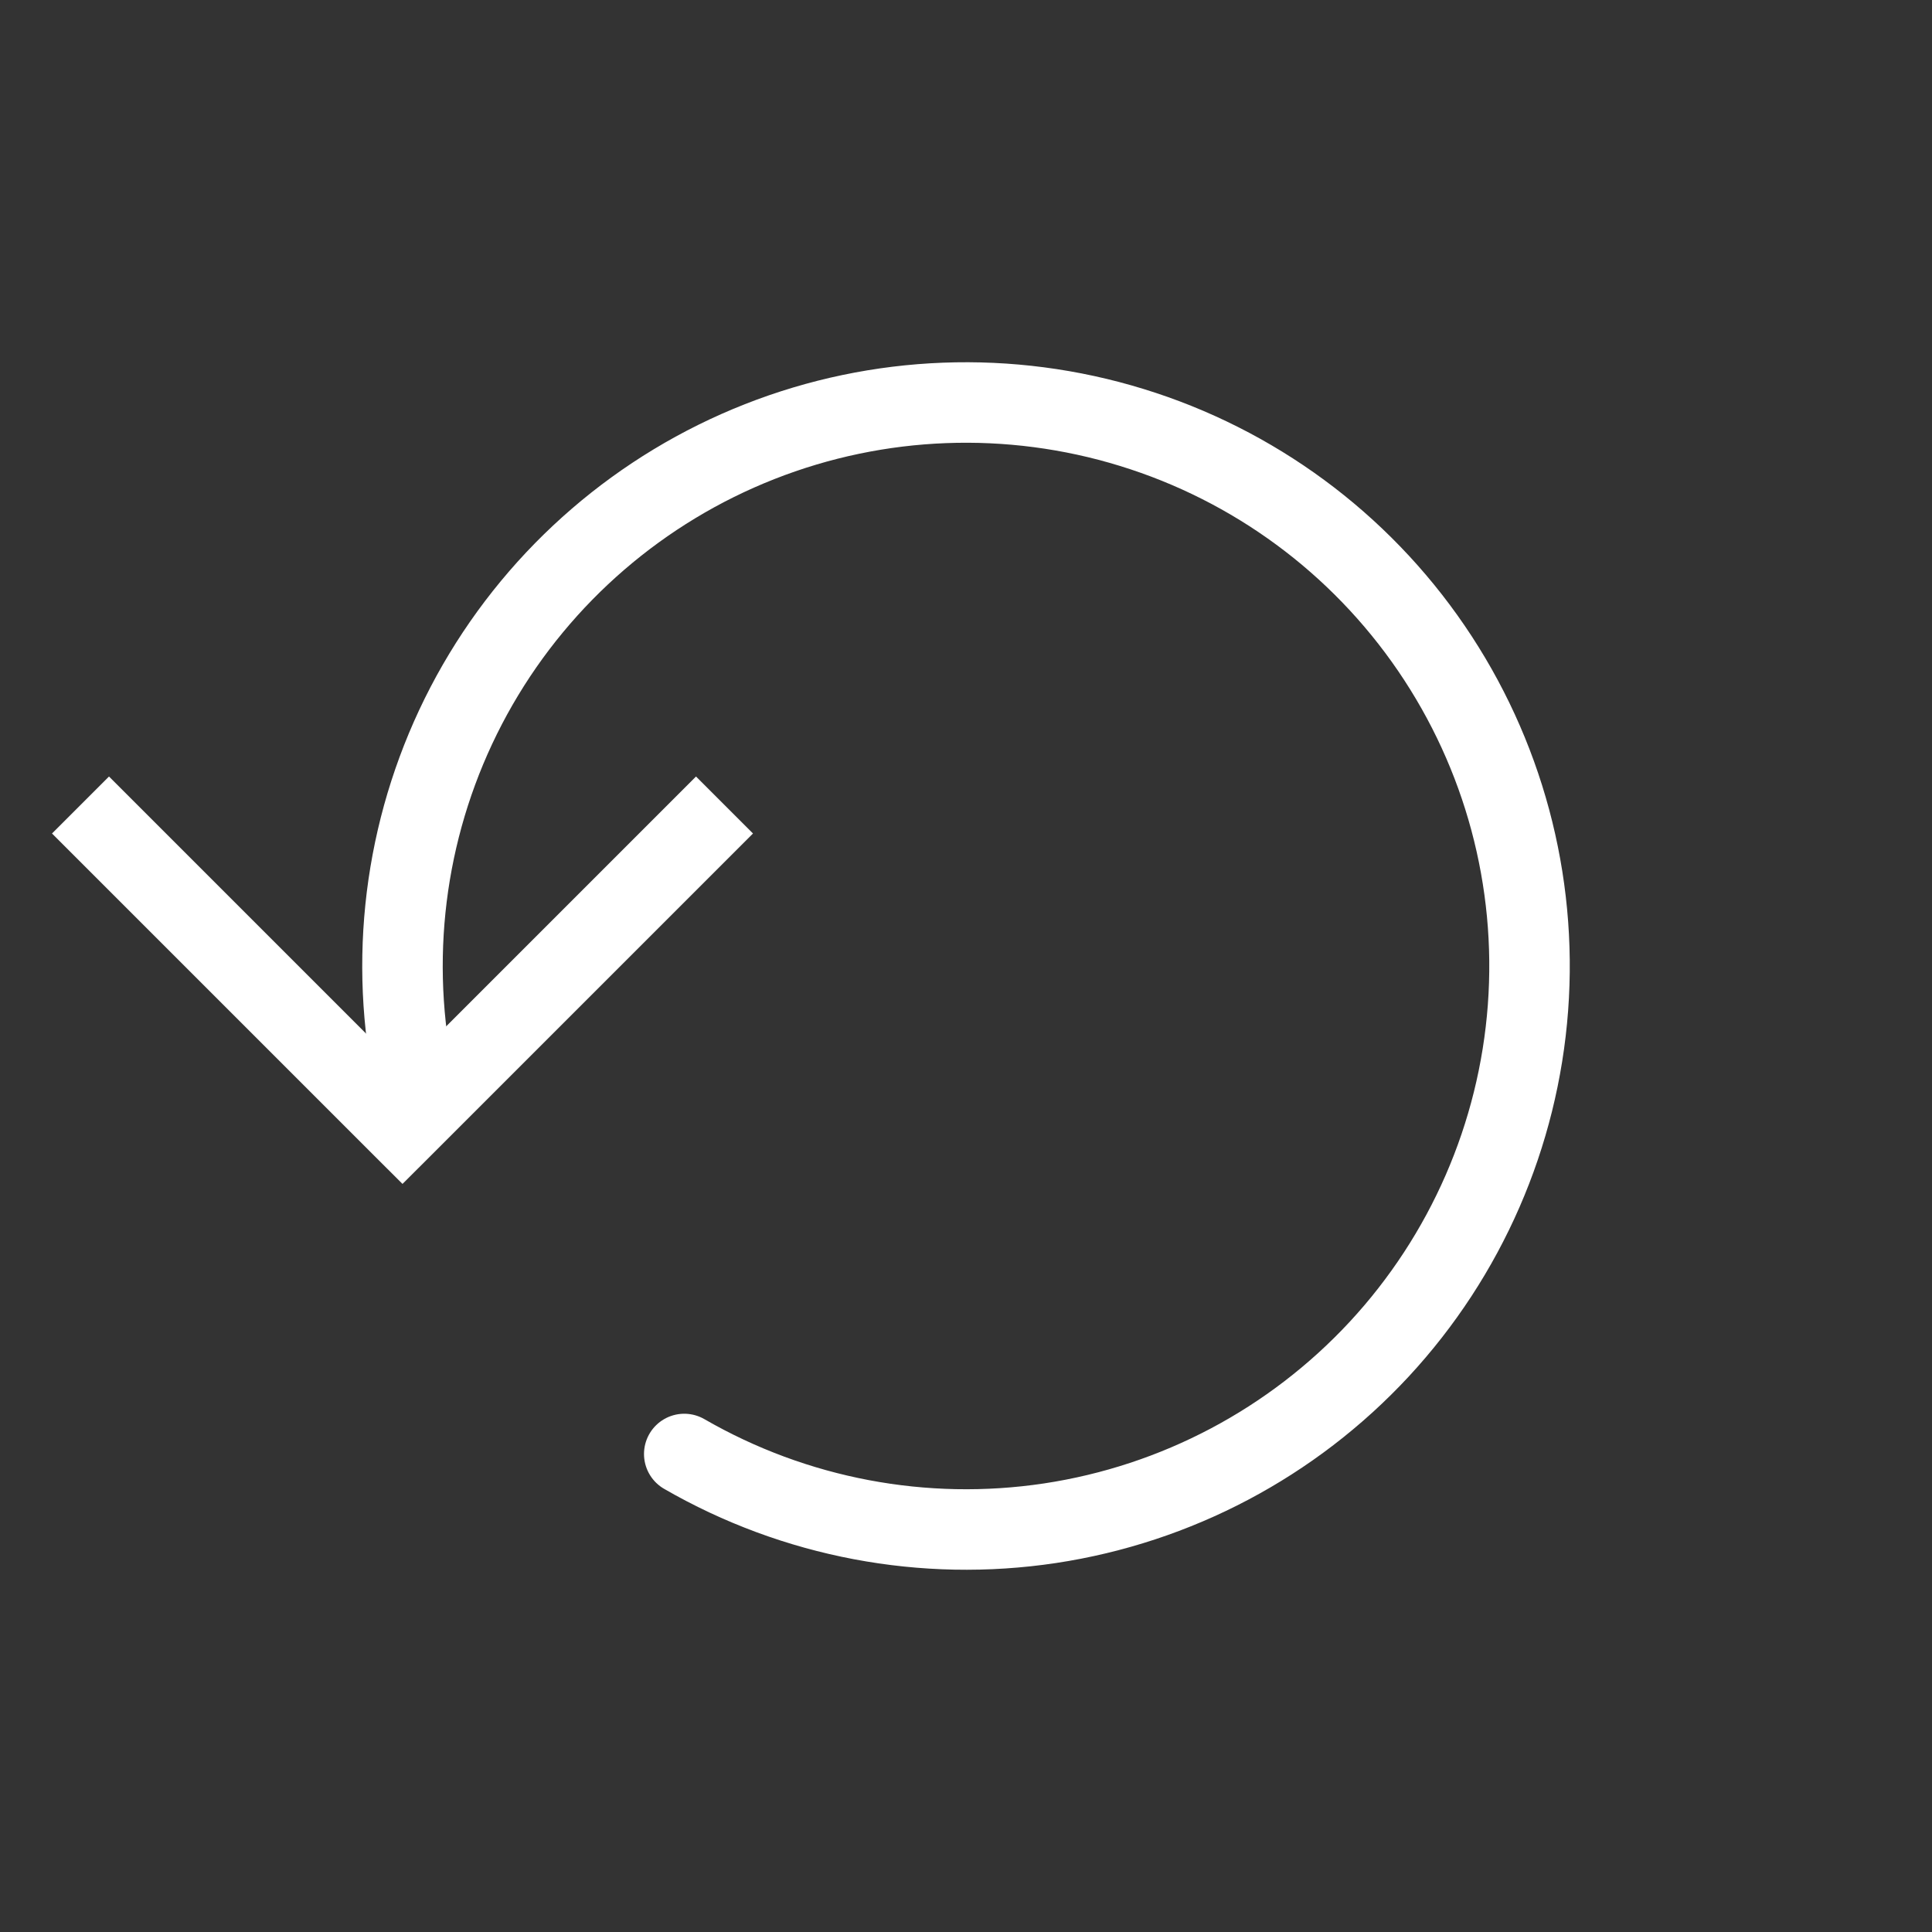<svg width="24" height="24" viewBox="0 0 24 24" fill="none" xmlns="http://www.w3.org/2000/svg">
<rect x="0" y="0" width="24" height="24" fill="#333333" stroke="none"/>
<path d="M5 14L5.354 14.354L5 14.707L4.646 14.354L5 14ZM9.354 10.354L5.354 14.354L4.646 13.646L8.646 9.646L9.354 10.354ZM4.646 14.354L0.646 10.354L1.354 9.646L5.354 13.646L4.646 14.354Z" fill="white"/>
<path d="M8.5 18.062C9.874 18.855 11.476 19.158 13.044 18.922C14.613 18.685 16.054 17.923 17.133 16.76C18.211 15.597 18.863 14.102 18.981 12.52C19.099 10.938 18.676 9.364 17.781 8.053C16.887 6.743 15.575 5.776 14.059 5.31C12.543 4.843 10.913 4.905 9.437 5.486C7.961 6.067 6.726 7.132 5.934 8.506C5.143 9.88 4.841 11.483 5.079 13.051" stroke="white" stroke-linecap="round"/>
</svg>
